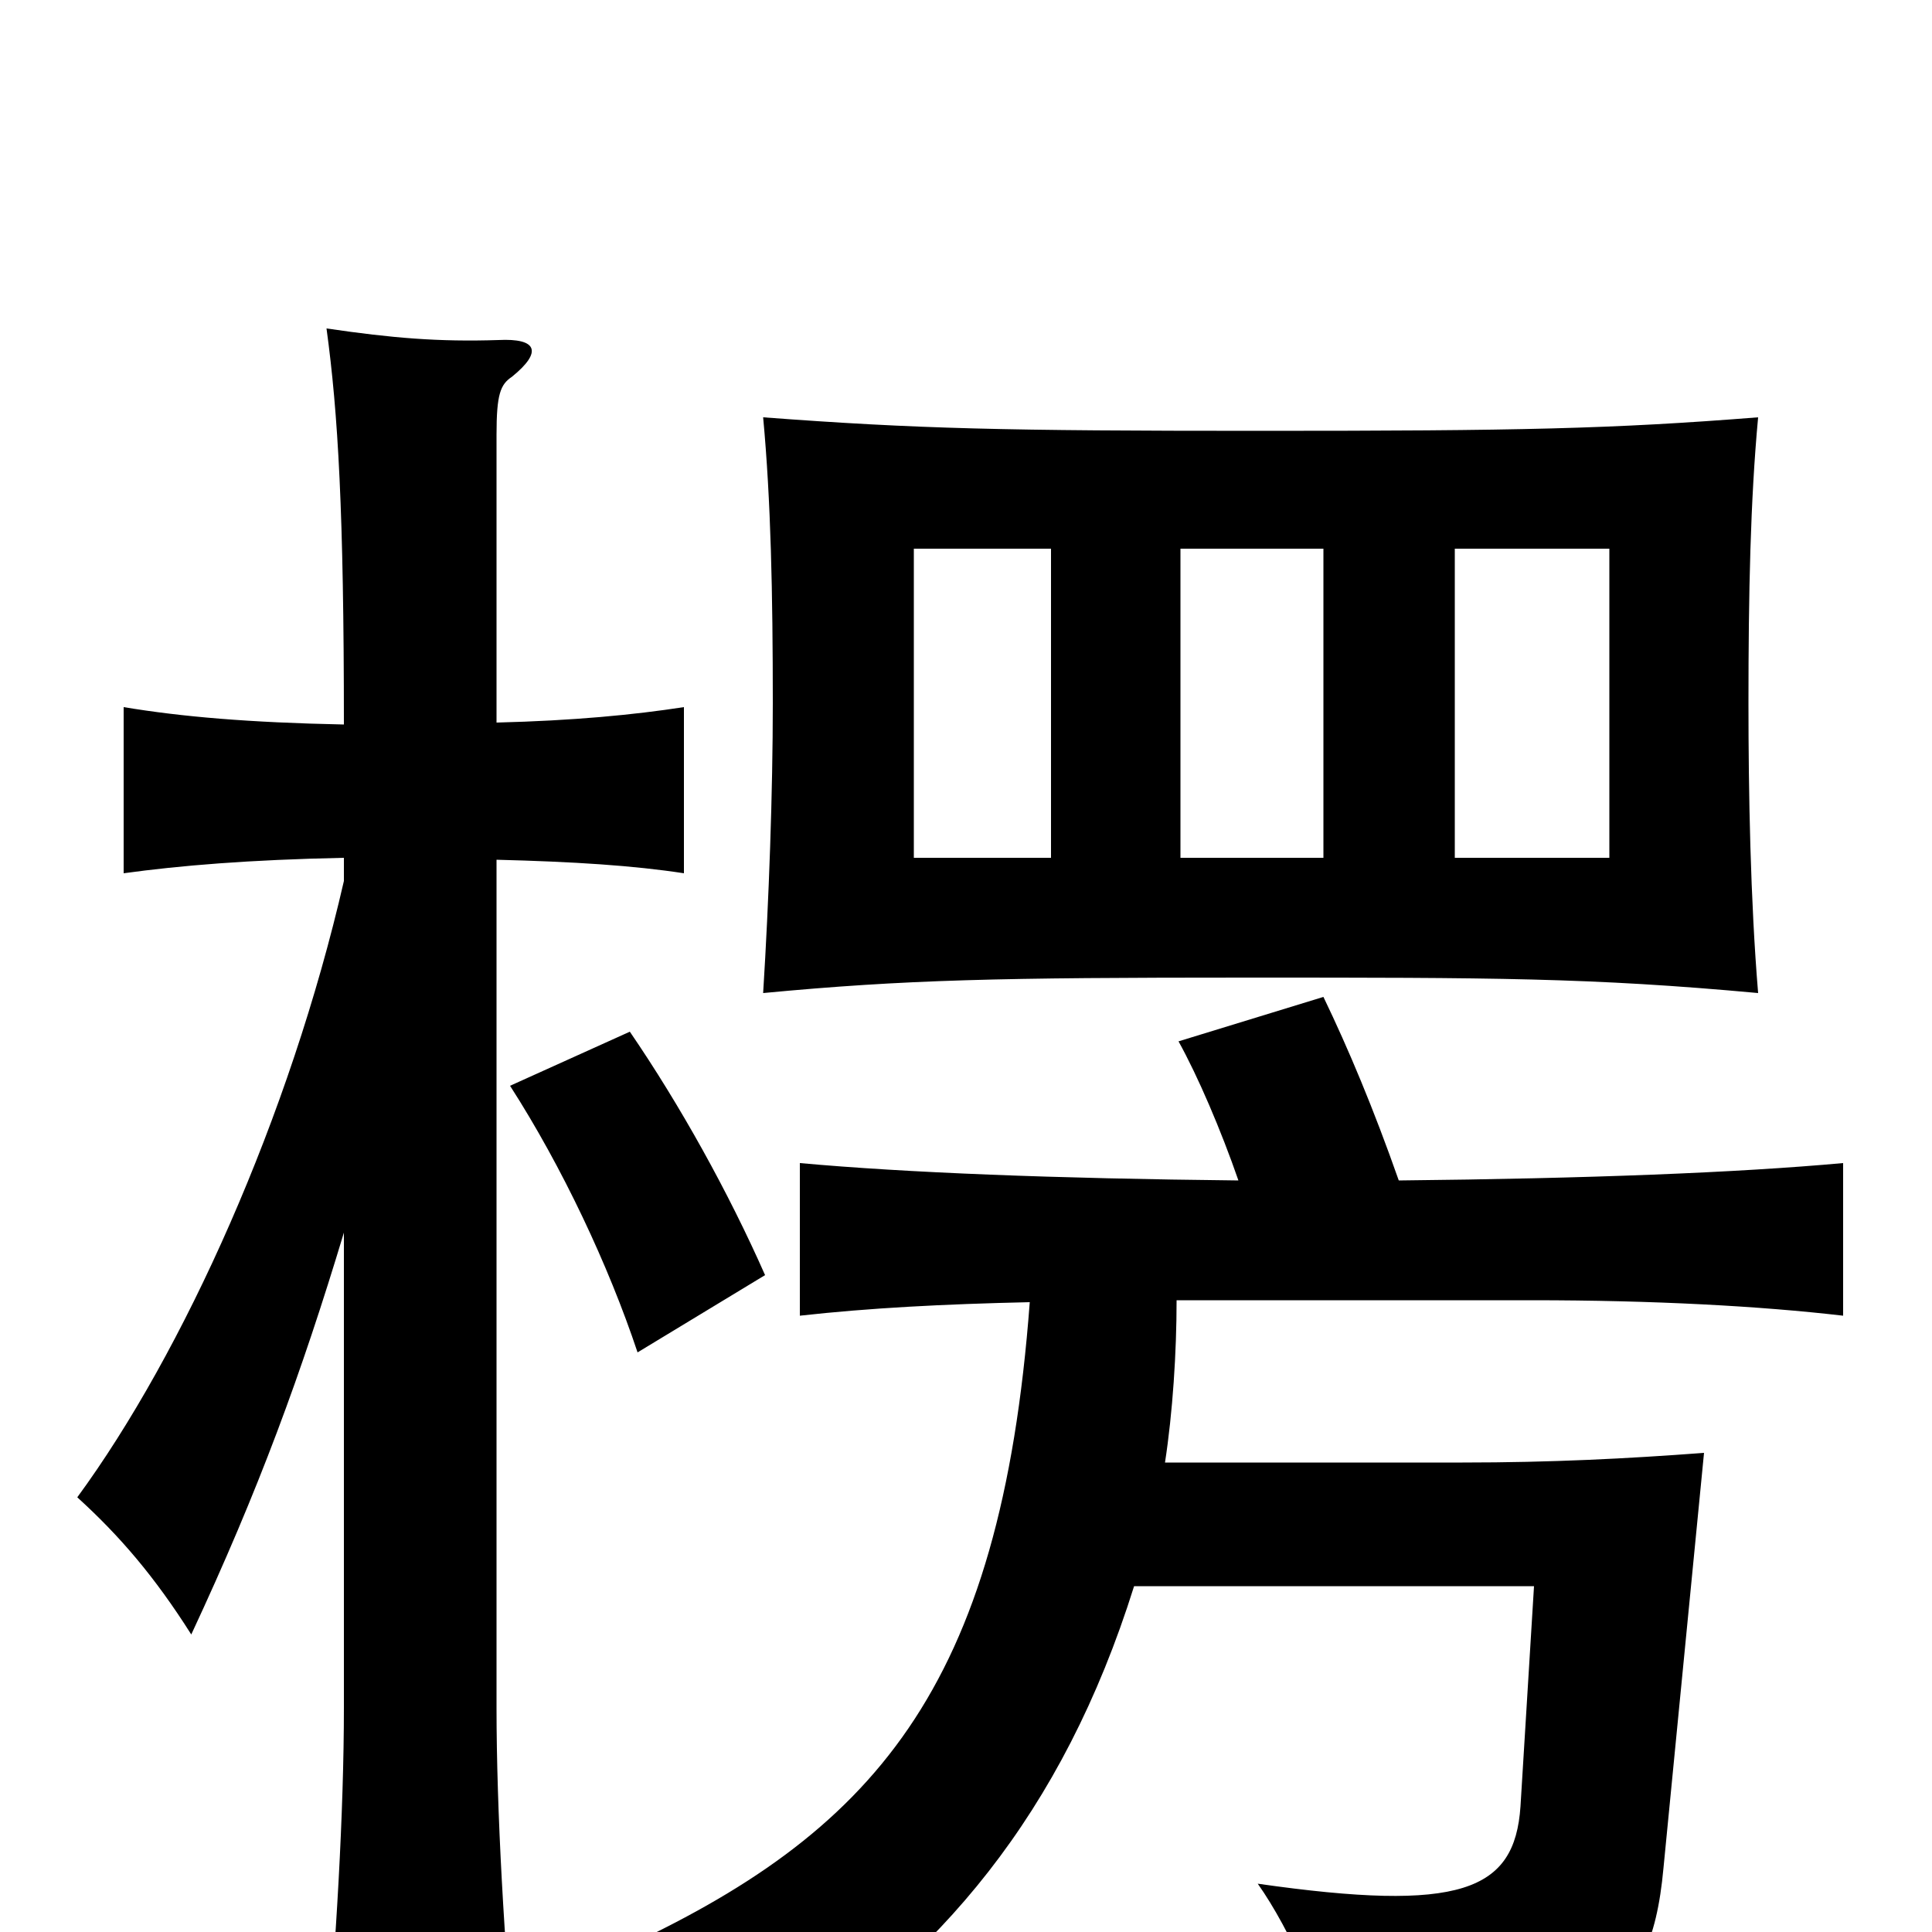 <svg xmlns="http://www.w3.org/2000/svg" viewBox="0 -1000 1000 1000">
	<path fill="#000000" d="M652 -777C520 -777 475 -778 395 -784C399 -741 400 -693 400 -636C400 -590 398 -534 395 -486C469 -493 517 -494 645 -494C773 -494 823 -494 910 -486C906 -534 905 -590 905 -636C905 -693 906 -741 910 -784C834 -778 787 -777 652 -777ZM544 -716V-556H473V-716ZM685 -556H611V-716H685ZM753 -716H833V-556H753ZM396 -340C377 -383 352 -428 326 -466L264 -438C291 -396 315 -345 330 -300ZM178 -362V-116C178 -63 174 7 168 72H267C261 7 257 -63 257 -116V-555C297 -554 328 -552 354 -548V-634C328 -630 297 -627 257 -626V-775C257 -796 259 -801 265 -805C281 -818 278 -825 258 -824C227 -823 203 -825 169 -830C175 -786 178 -735 178 -625C129 -626 94 -629 64 -634V-548C93 -552 129 -555 178 -556V-544C150 -422 95 -300 40 -225C62 -205 80 -184 99 -154C134 -229 156 -289 178 -362ZM641 -389C546 -390 469 -393 414 -398V-319C450 -323 488 -325 533 -326C518 -125 452 -51 319 10C349 24 375 43 398 70C486 14 550 -61 587 -179H794L787 -65C784 -21 756 -10 651 -25C668 -1 686 40 691 67C822 53 854 43 861 -33L882 -248C842 -245 803 -243 757 -243H603C607 -269 609 -300 609 -327H793C856 -327 911 -324 954 -319V-398C899 -393 822 -390 724 -389C711 -426 698 -457 685 -484L610 -461C620 -443 632 -415 641 -389Z"/>
</svg>